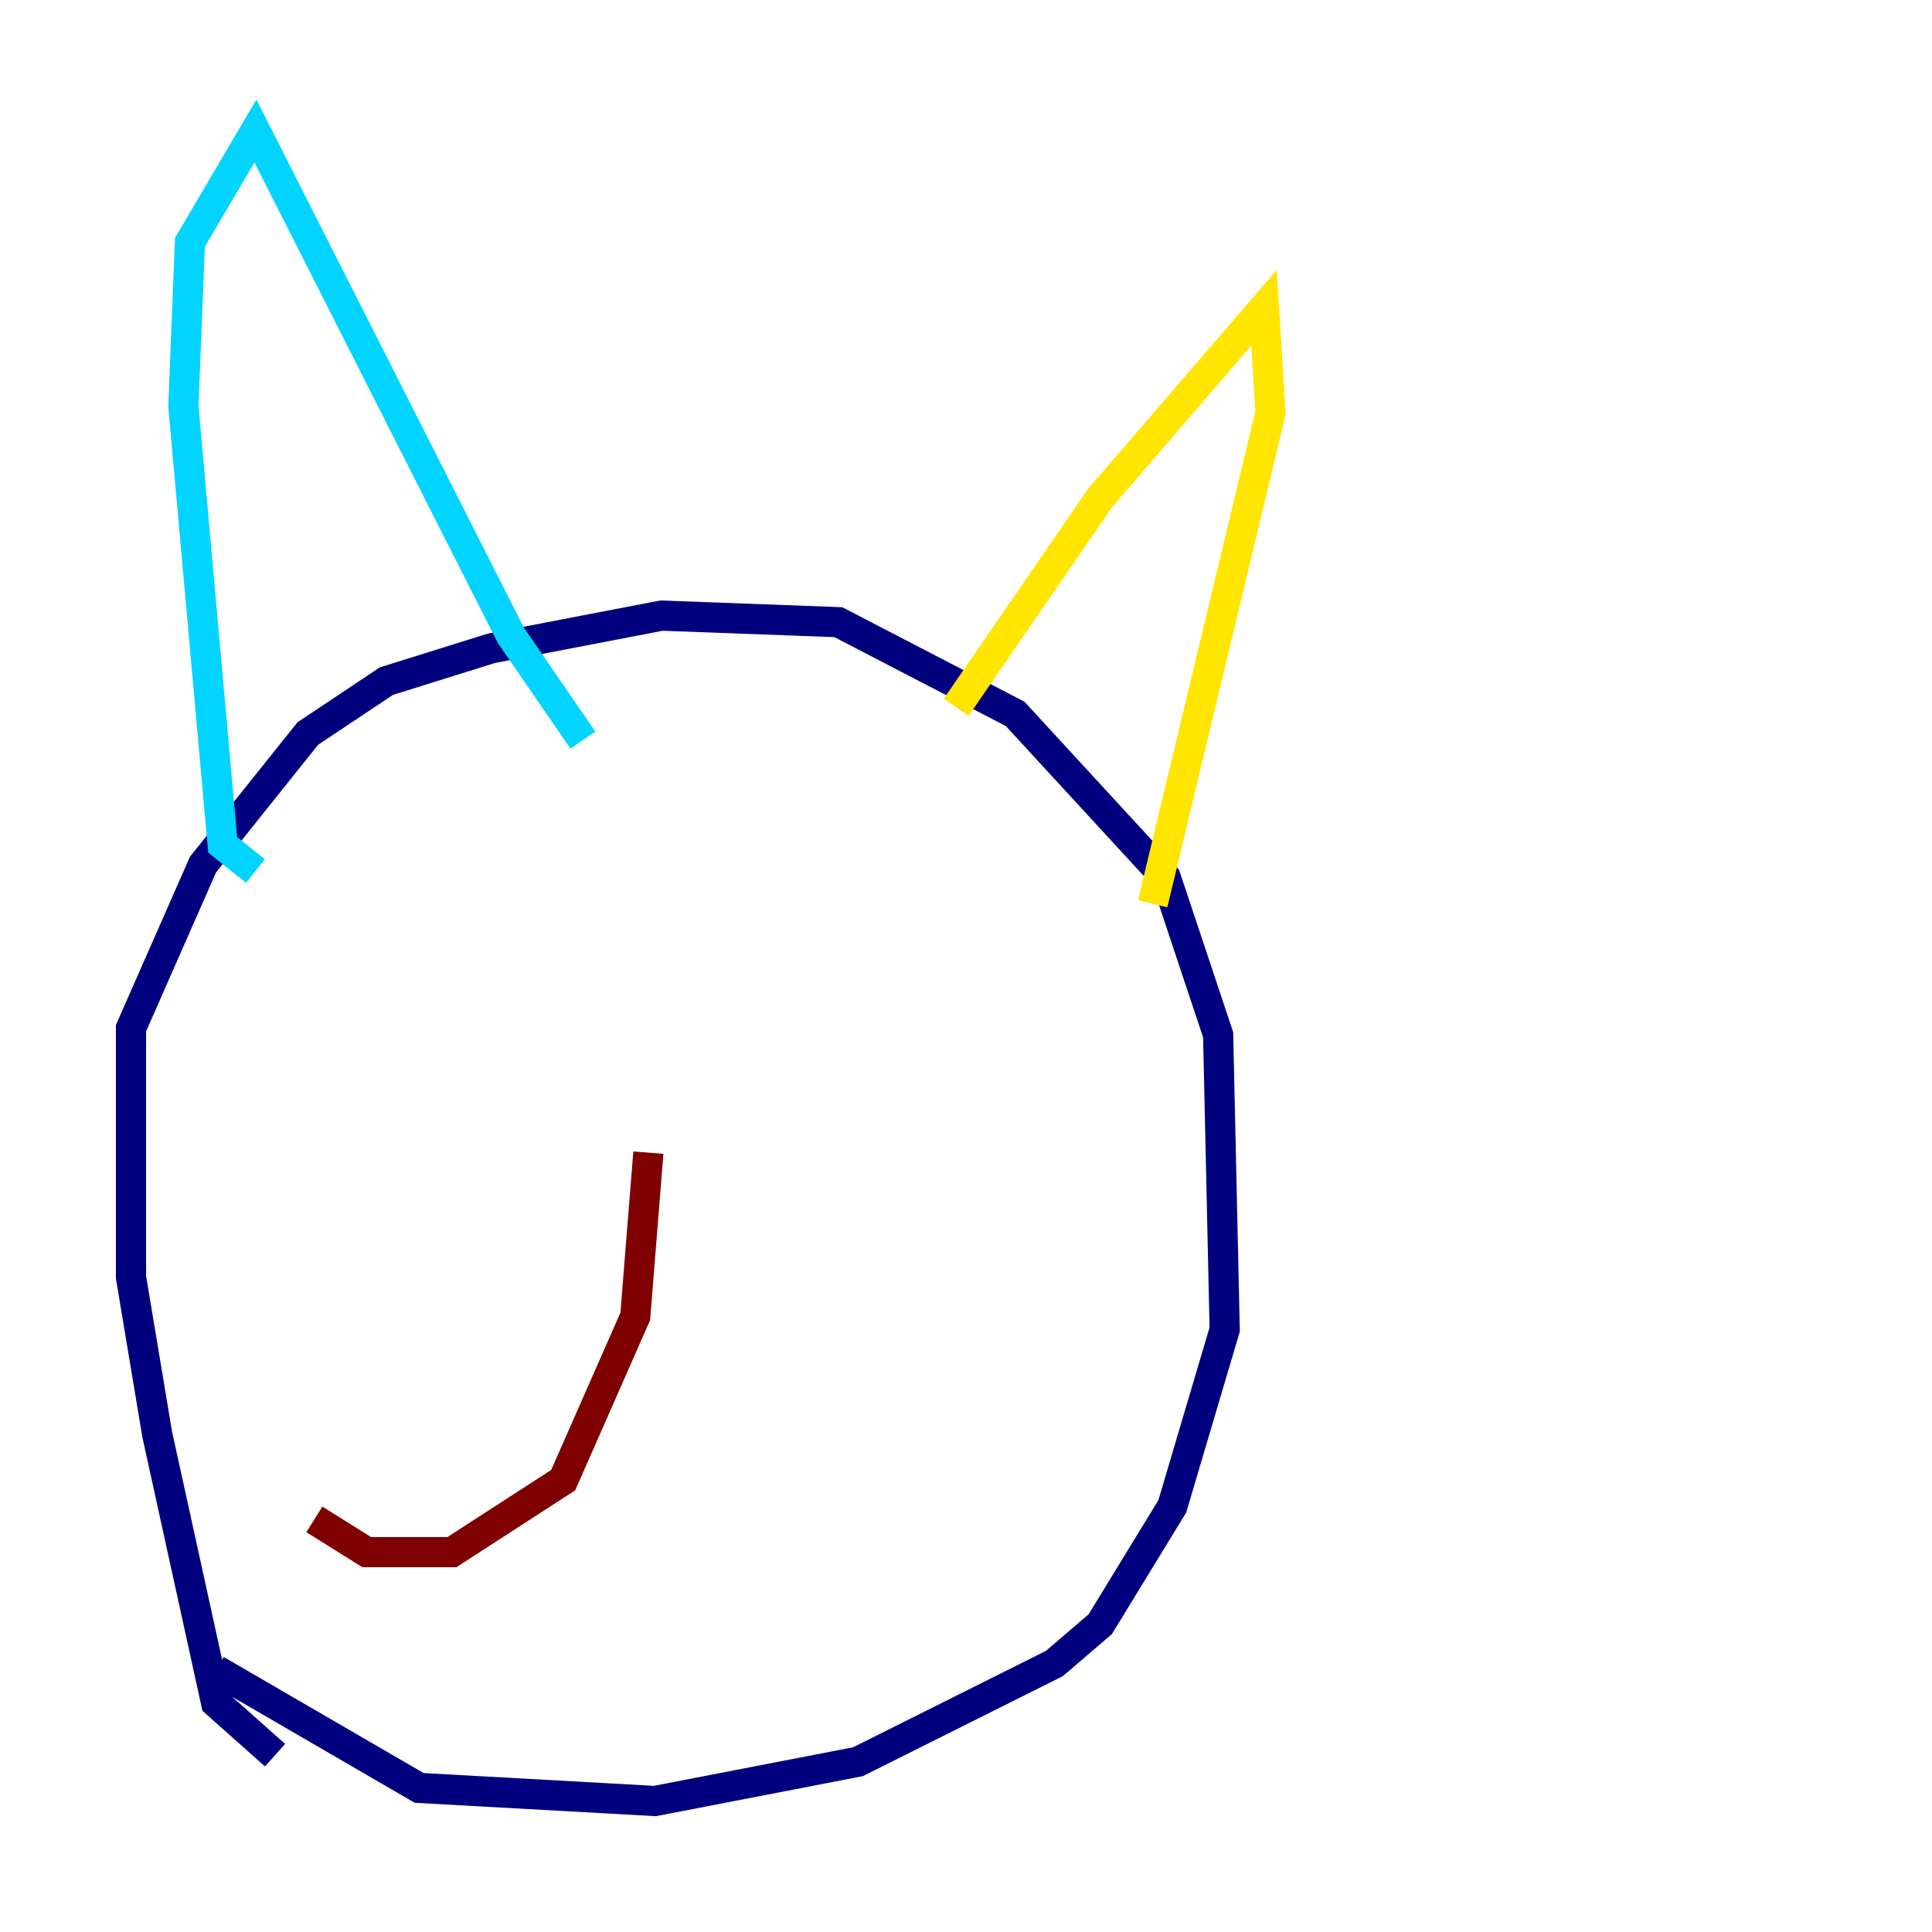 <?xml version="1.0" encoding="utf-8" ?>
<svg baseProfile="tiny" height="128" version="1.2" viewBox="0,0,128,128" width="128" xmlns="http://www.w3.org/2000/svg" xmlns:ev="http://www.w3.org/2001/xml-events" xmlns:xlink="http://www.w3.org/1999/xlink"><defs /><polyline fill="none" points="18.224,116.285 14.319,112.814 10.414,95.024 8.678,84.61 8.678,68.122 13.451,57.275 20.393,48.597 25.6,45.125 32.542,42.956 43.824,40.786 55.539,41.22 67.254,47.295 77.234,58.142 80.705,68.556 81.139,88.081 77.668,99.797 72.895,107.607 69.858,110.21 56.841,116.719 43.39,119.322 27.77,118.454 14.319,110.644" stroke="#00007f" stroke-width="2" /><polyline fill="none" points="16.922,57.709 14.752,55.973 12.149,26.902 12.583,16.054 16.922,8.678 33.844,42.088 38.617,49.031" stroke="#00d4ff" stroke-width="2" /><polyline fill="none" points="63.349,46.861 72.895,32.976 83.742,20.393 84.176,27.336 76.366,59.878" stroke="#ffe500" stroke-width="2" /><polyline fill="none" points="42.956,76.366 42.088,87.214 37.315,98.061 29.939,102.834 24.298,102.834 20.827,100.664" stroke="#7f0000" stroke-width="2" /></svg>
